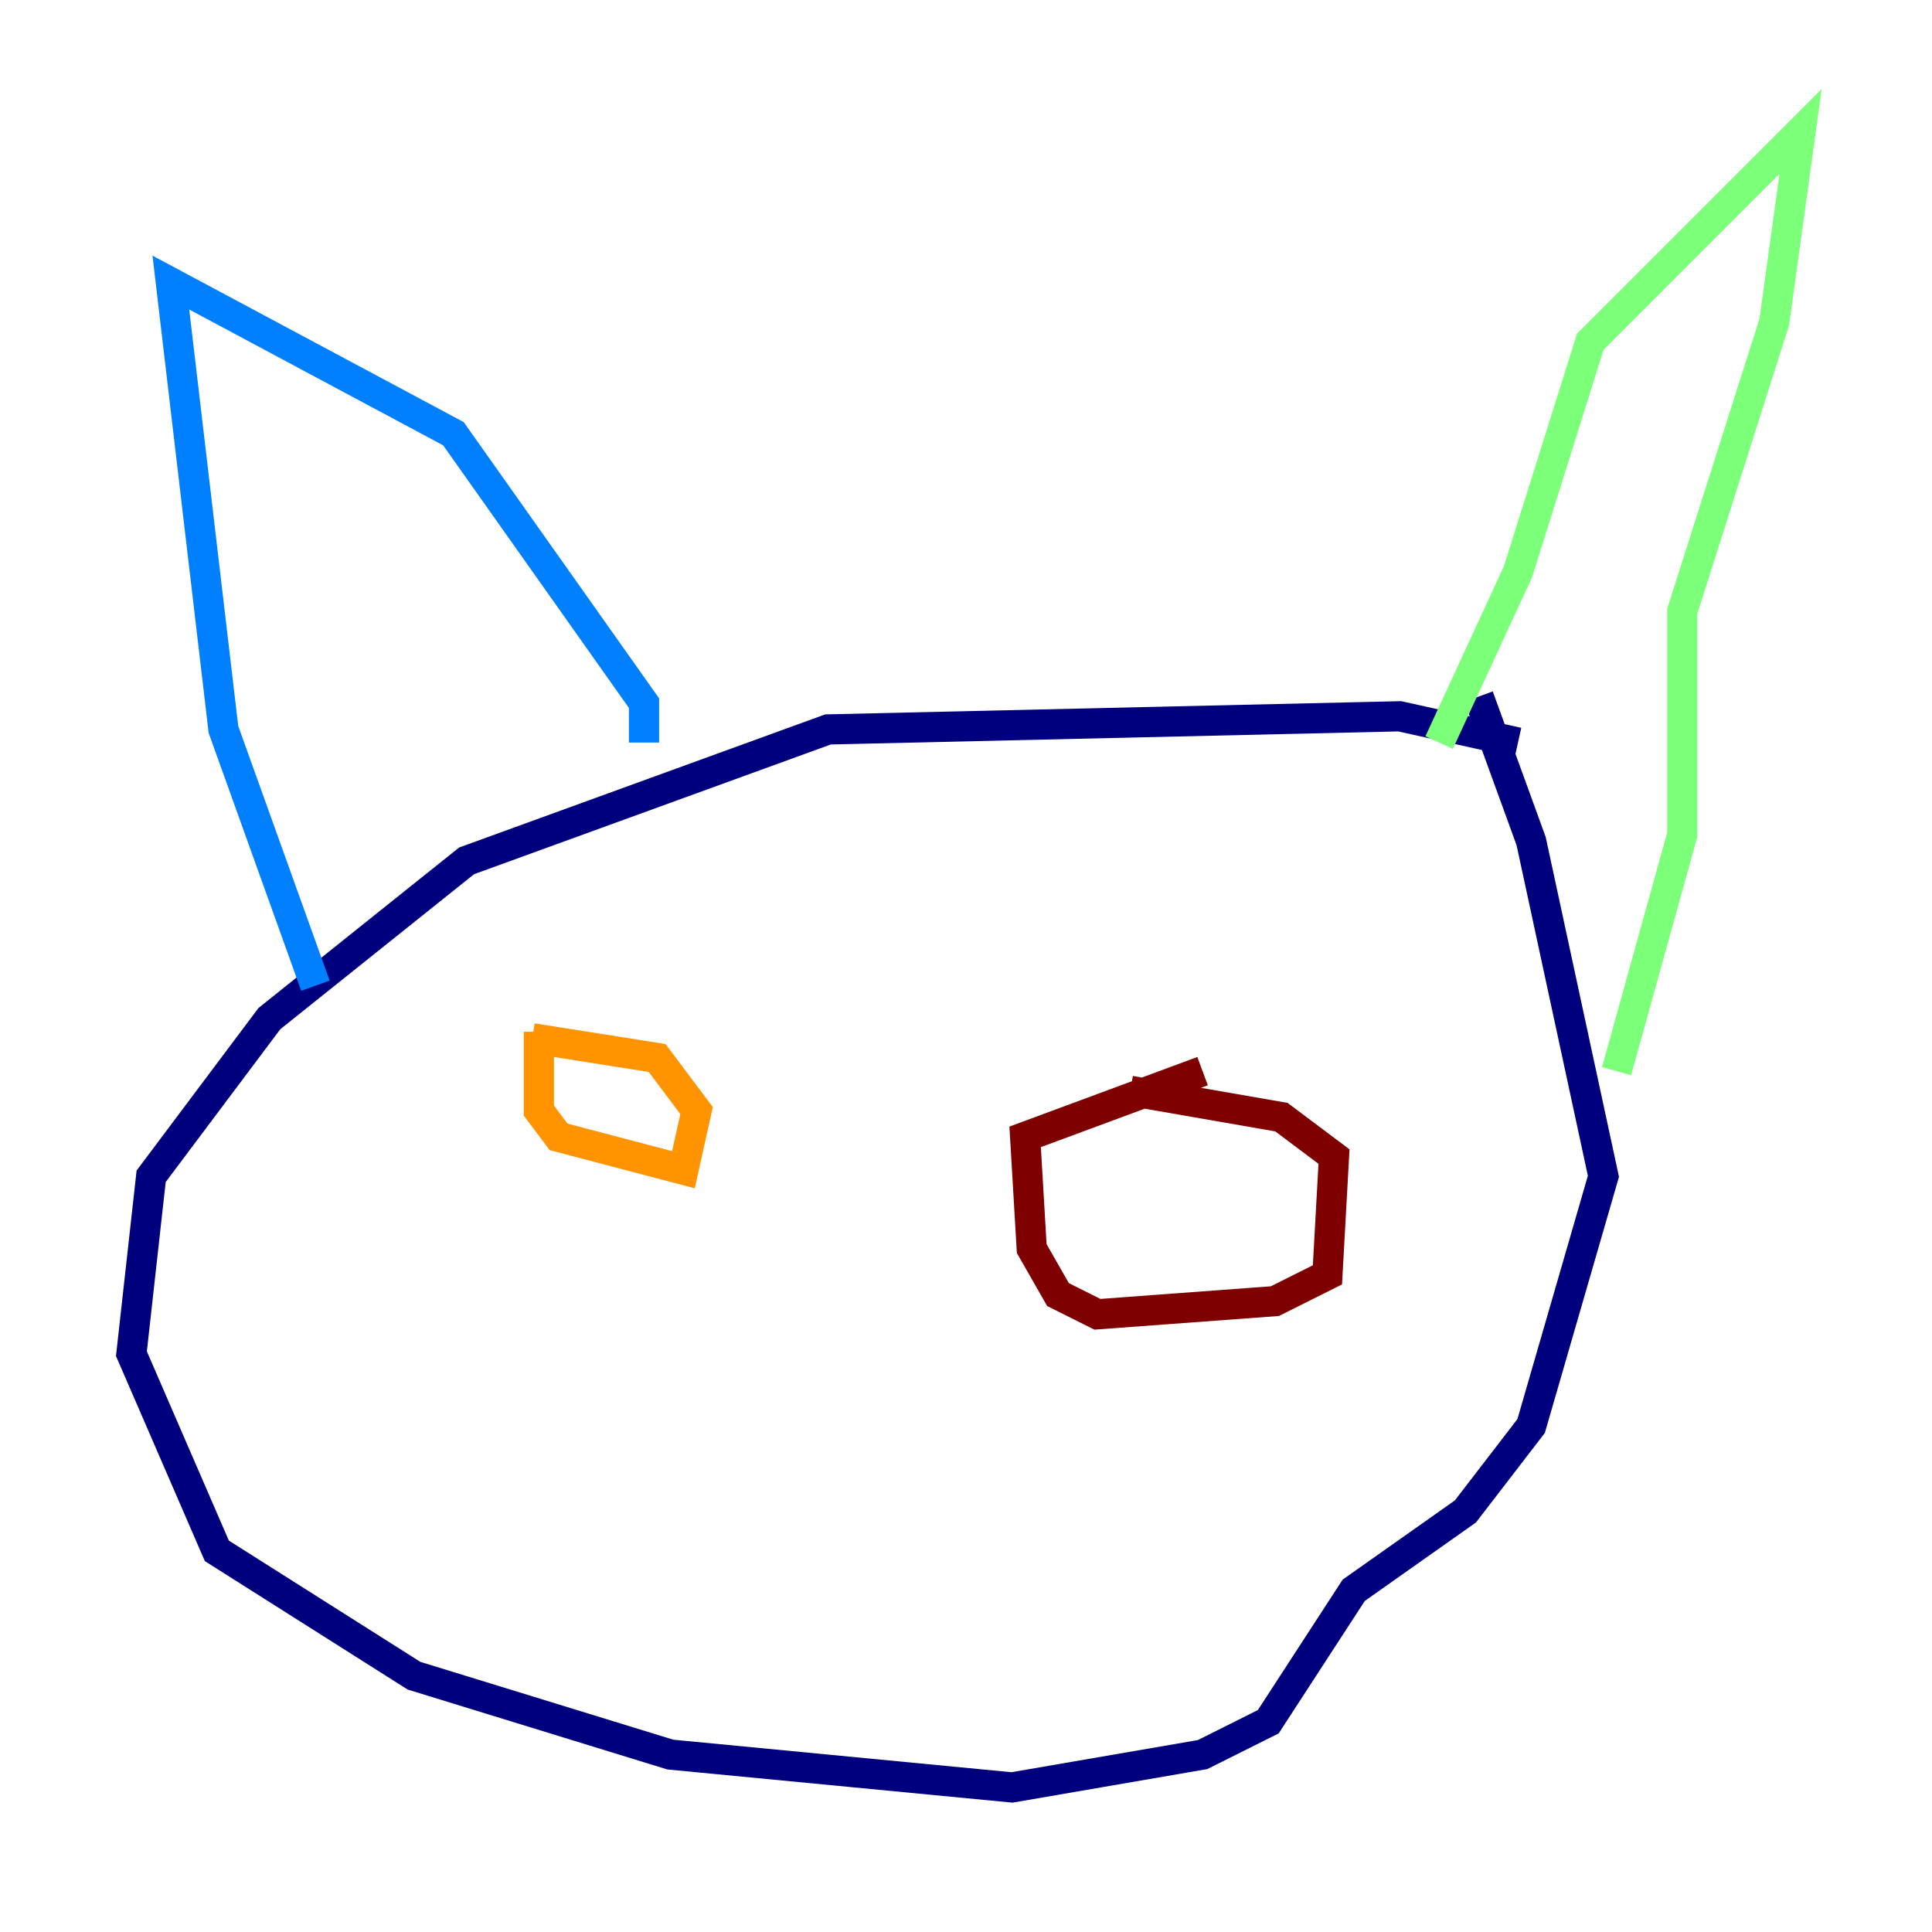 <?xml version="1.0" encoding="utf-8" ?>
<svg baseProfile="tiny" height="128" version="1.2" viewBox="0,0,128,128" width="128" xmlns="http://www.w3.org/2000/svg" xmlns:ev="http://www.w3.org/2001/xml-events" xmlns:xlink="http://www.w3.org/1999/xlink"><defs /><polyline fill="none" points="100.571,49.197 92.735,47.456 54.857,48.327 30.912,57.034 17.85,67.483 10.014,77.932 8.707,89.687 14.367,102.748 27.429,111.02 44.408,116.245 67.048,118.422 79.674,116.245 84.027,114.068 89.687,105.361 97.088,100.136 101.442,94.476 106.231,77.932 101.442,55.728 97.959,46.15" stroke="#00007f" stroke-width="2" /><polyline fill="none" points="20.898,65.306 14.803,48.327 11.32,18.721 30.041,28.735 42.667,46.585 42.667,49.197" stroke="#0080ff" stroke-width="2" /><polyline fill="none" points="95.347,49.197 100.571,37.878 105.361,22.64 119.293,8.707 117.551,21.333 111.456,40.49 111.456,55.292 107.102,70.966" stroke="#7cff79" stroke-width="2" /><polyline fill="none" points="35.701,68.354 35.701,73.578 37.007,75.32 45.279,77.497 46.15,73.578 43.537,70.095 35.265,68.789" stroke="#ff9400" stroke-width="2" /><polyline fill="none" points="79.674,70.966 67.918,75.32 68.354,82.721 70.095,85.769 72.707,87.075 84.463,86.204 87.946,84.463 88.381,76.626 84.898,74.014 74.884,72.272" stroke="#7f0000" stroke-width="2" /></svg>
